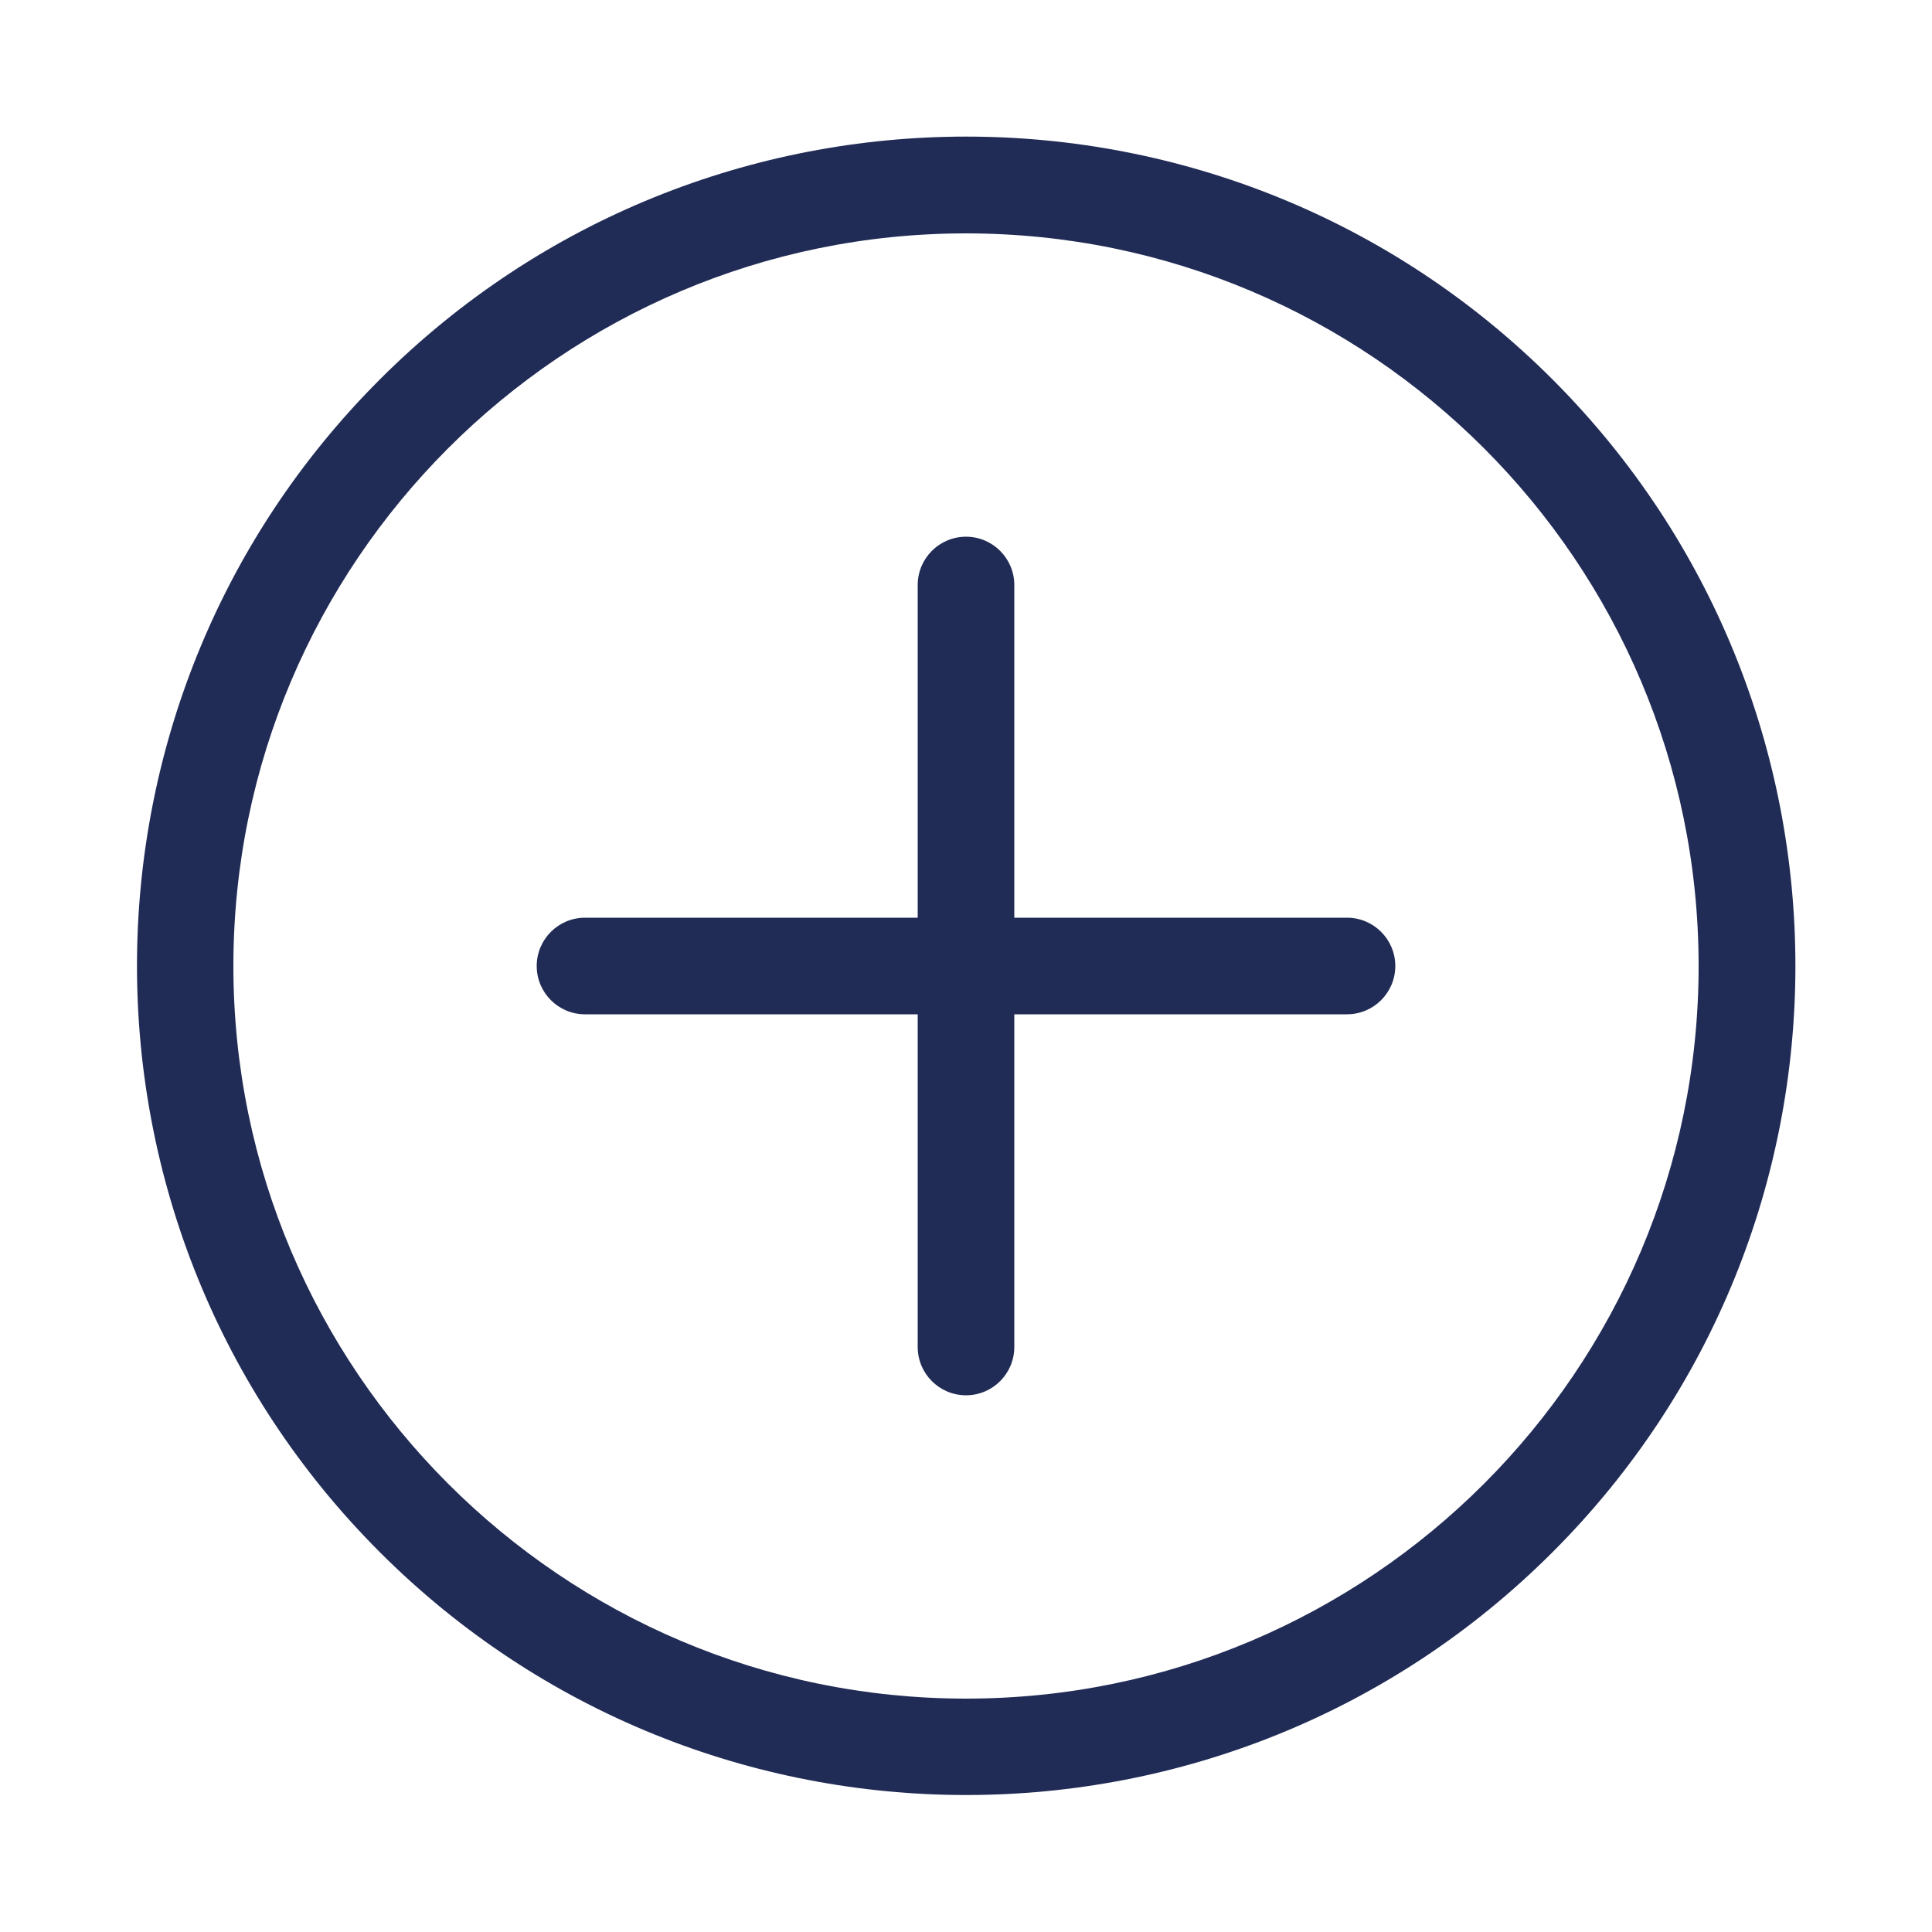 <?xml version="1.0" encoding="utf-8"?>
<!-- Generator: Adobe Illustrator 24.3.0, SVG Export Plug-In . SVG Version: 6.00 Build 0)  -->
<svg version="1.1" id="Layer_1" xmlns="http://www.w3.org/2000/svg" xmlns:xlink="http://www.w3.org/1999/xlink" x="0px" y="0px"
	 viewBox="0 0 500 500" style="enable-background:new 0 0 500 500;" xml:space="preserve">
<style type="text/css">
	.st0{fill:#212C56;}
</style>
<path class="st0" d="M401.8,98.2c-83.8-83.8-219.7-83.8-303.5,0s-83.8,219.7,0,303.5s219.7,83.8,303.5,0S485.6,182.1,401.8,98.2z
	 M250,439.6c-104.6,0-189.6-85.1-189.6-189.6S145.4,60.4,250,60.4S439.6,145.4,439.6,250S354.6,439.6,250,439.6z"/>
<path class="st0" d="M348.6,237.5h-86.1v-86.1c0-6.9-5.6-12.5-12.5-12.5s-12.5,5.6-12.5,12.5v86.1h-86.1c-6.9,0-12.5,5.6-12.5,12.5
	s5.6,12.5,12.5,12.5h86.1v86.1c0,6.9,5.6,12.5,12.5,12.5s12.5-5.6,12.5-12.5v-86.1h86.1c6.9,0,12.5-5.6,12.5-12.5
	S355.5,237.5,348.6,237.5z"/>
</svg>
